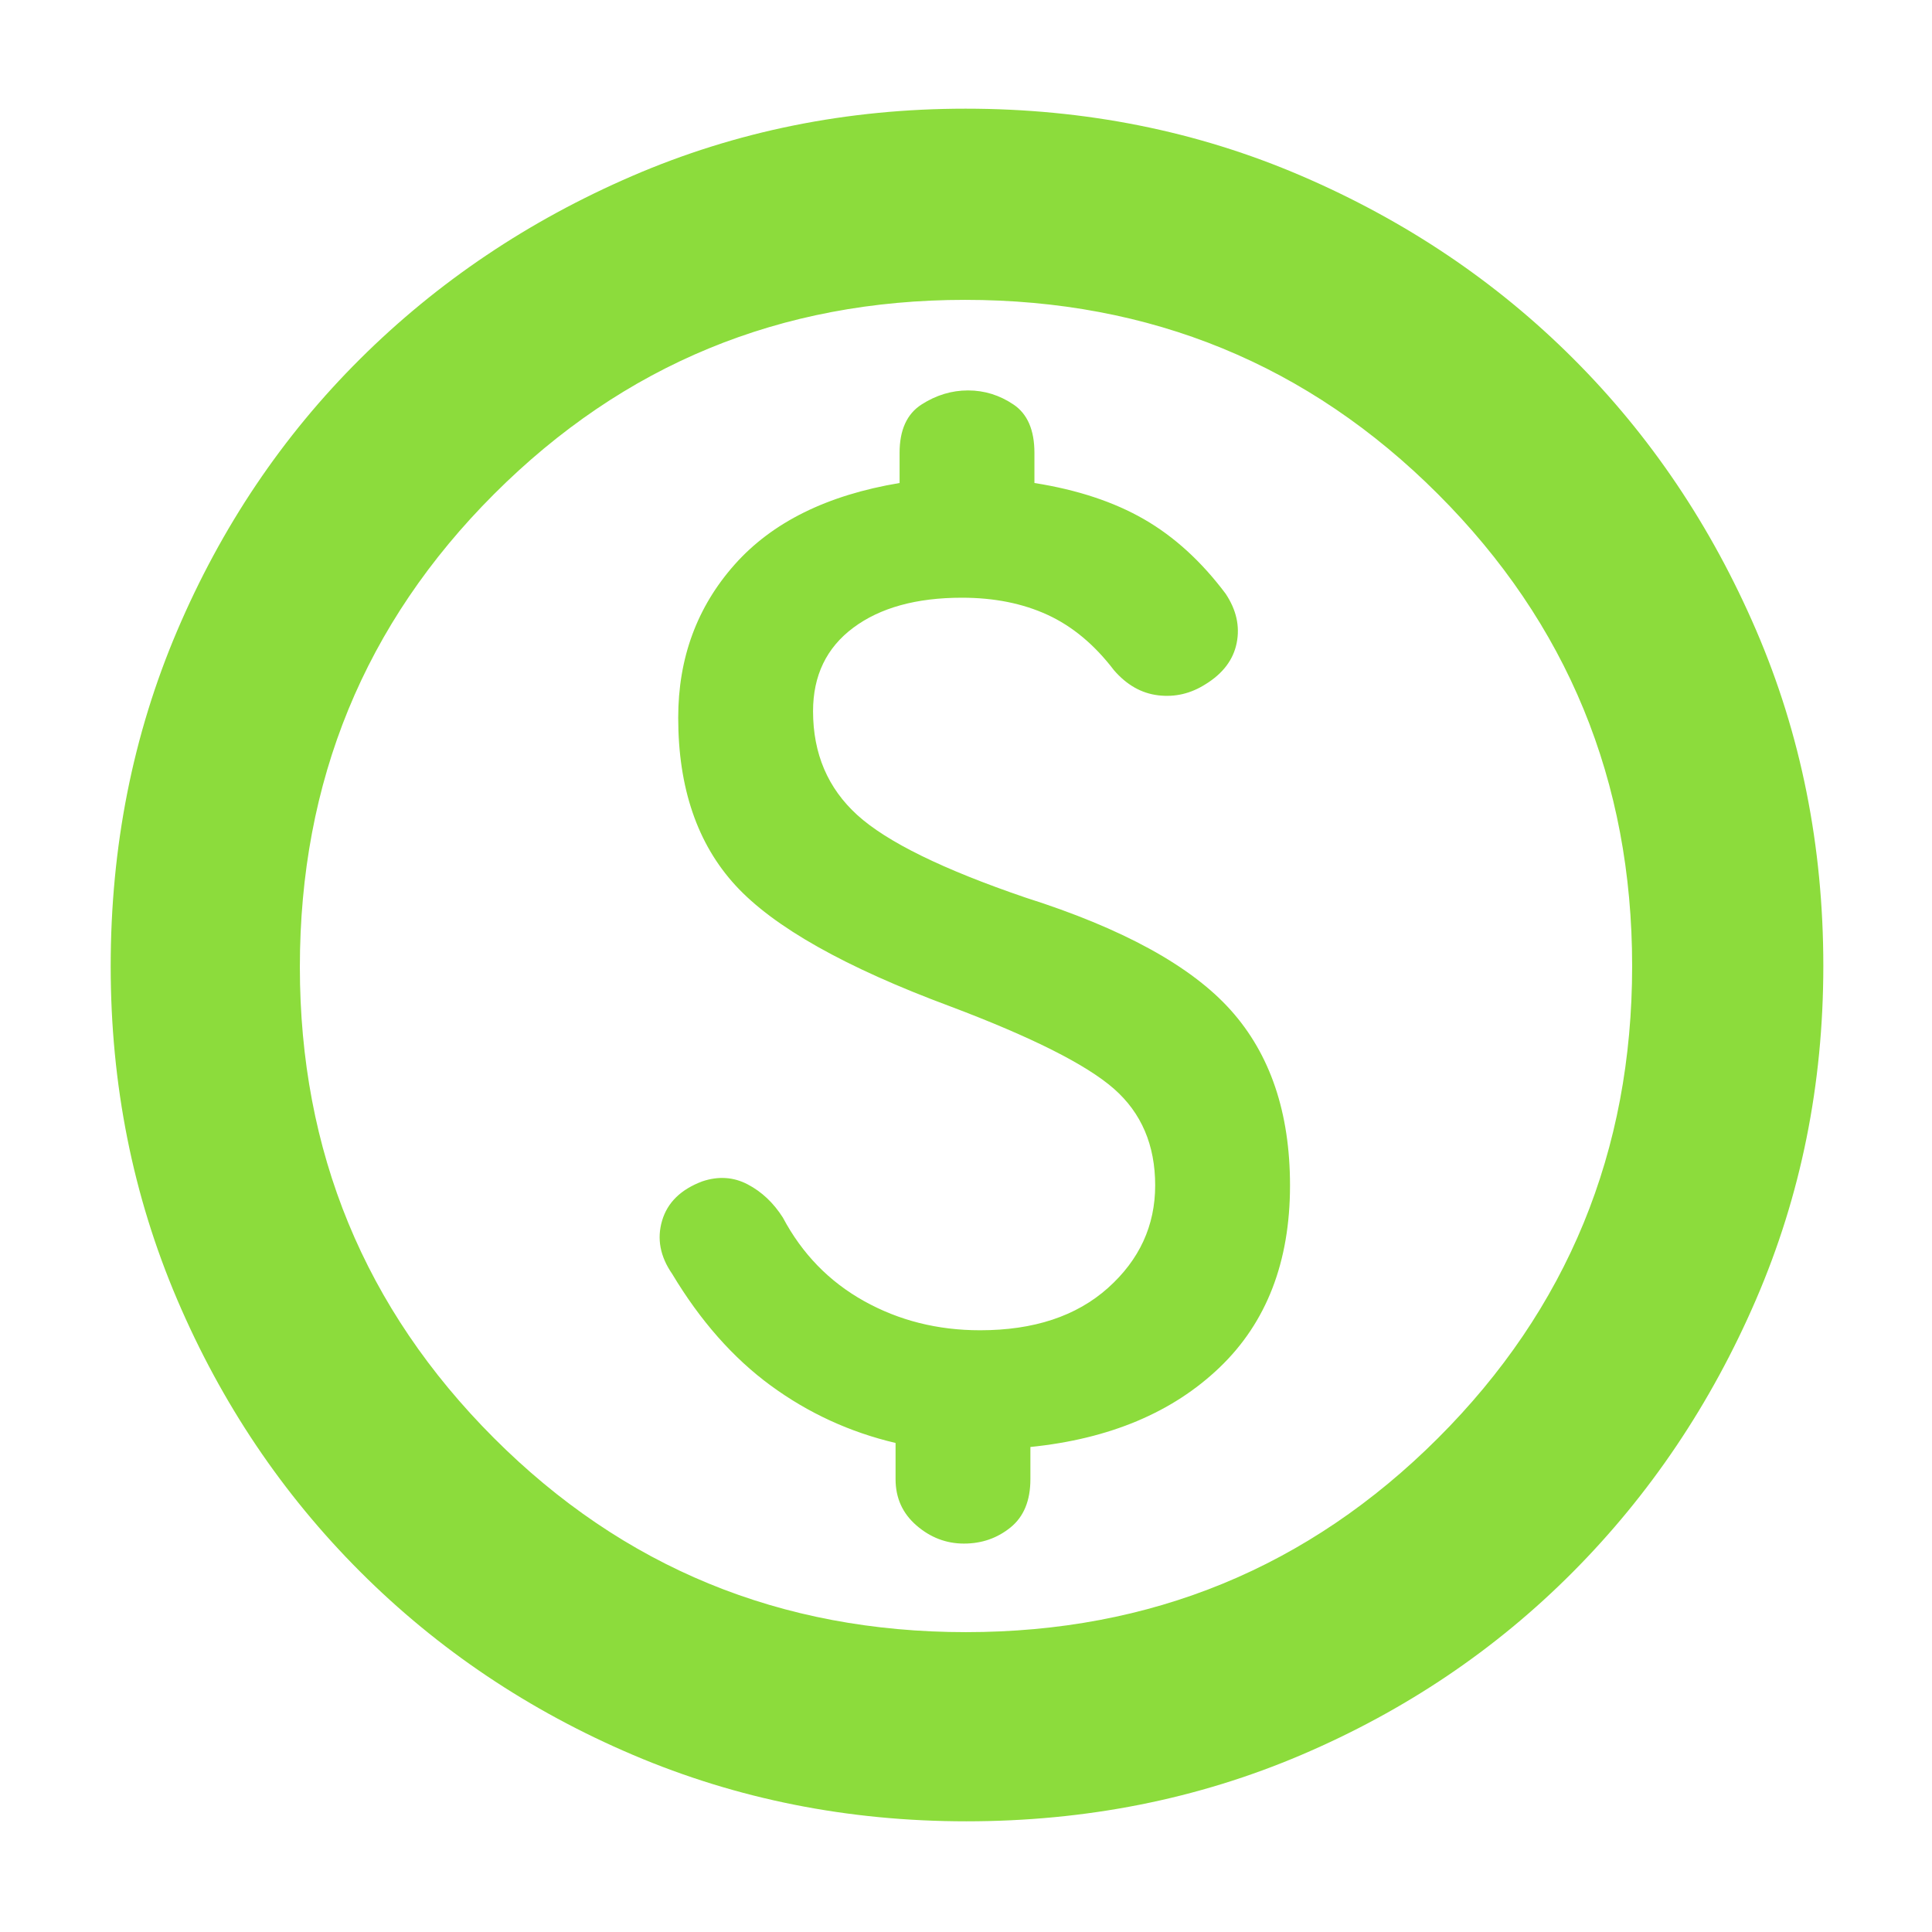 <svg xmlns="http://www.w3.org/2000/svg" height="48" viewBox="0 -960 960 960" width="48"><path fill="rgb(140, 220, 60)" d="M480.14-55Q392-55 314.5-88 237-121 179-179T88-314.36q-33-77.36-33-165.5Q55-569 88-646.5q33-77.5 90.84-135.05 57.85-57.56 135.28-91Q391.56-906 479.78-906q89.22 0 166.84 33.37t135.09 90.79q57.48 57.42 90.89 134.96Q906-569.34 906-480q0 88.28-33.45 165.76-33.44 77.48-91 135.36Q724-121 646.64-88q-77.36 33-166.5 33Zm-.14-94q138 0 234.5-96.37T811-480q0-138-96.5-234.5t-235-96.5q-137.5 0-234 96.5t-96.5 235q0 137.5 96.37 234T480-149Zm0-331Zm-1 287q13.2 0 23.1-8 9.9-8 9.9-24v-16q59-6 94-39.5t35-90.46q0-54.27-29.5-87.15Q582-491 509.55-514 448-535 426-555t-22-51.59q0-26.58 20-41.5Q444-663 478-663q24 0 42.5 8.5t33 27.5q9.5 11 22 12.5T599-620q13-8 15.5-20.5T609-665q-18-24-40.5-36.97Q546-714.94 514-720v-15q0-17-10.4-24t-22.6-7q-12.2 0-23.1 7-10.9 7-10.9 24v15q-54 9-82 40.57t-28 76.04Q337-551 365.5-520T472-460q61 23 81.5 41t20.5 48q0 30.03-23.5 51.02Q527-299 487-299q-31.63 0-57.65-14.5Q403.34-328 389-355q-7-11-17.5-16.5T349-373q-16 6-20 19.5t5 26.5q21 35 49 55.5t62 28.5v18q0 14 10.4 23t23.6 9Z"/></svg>